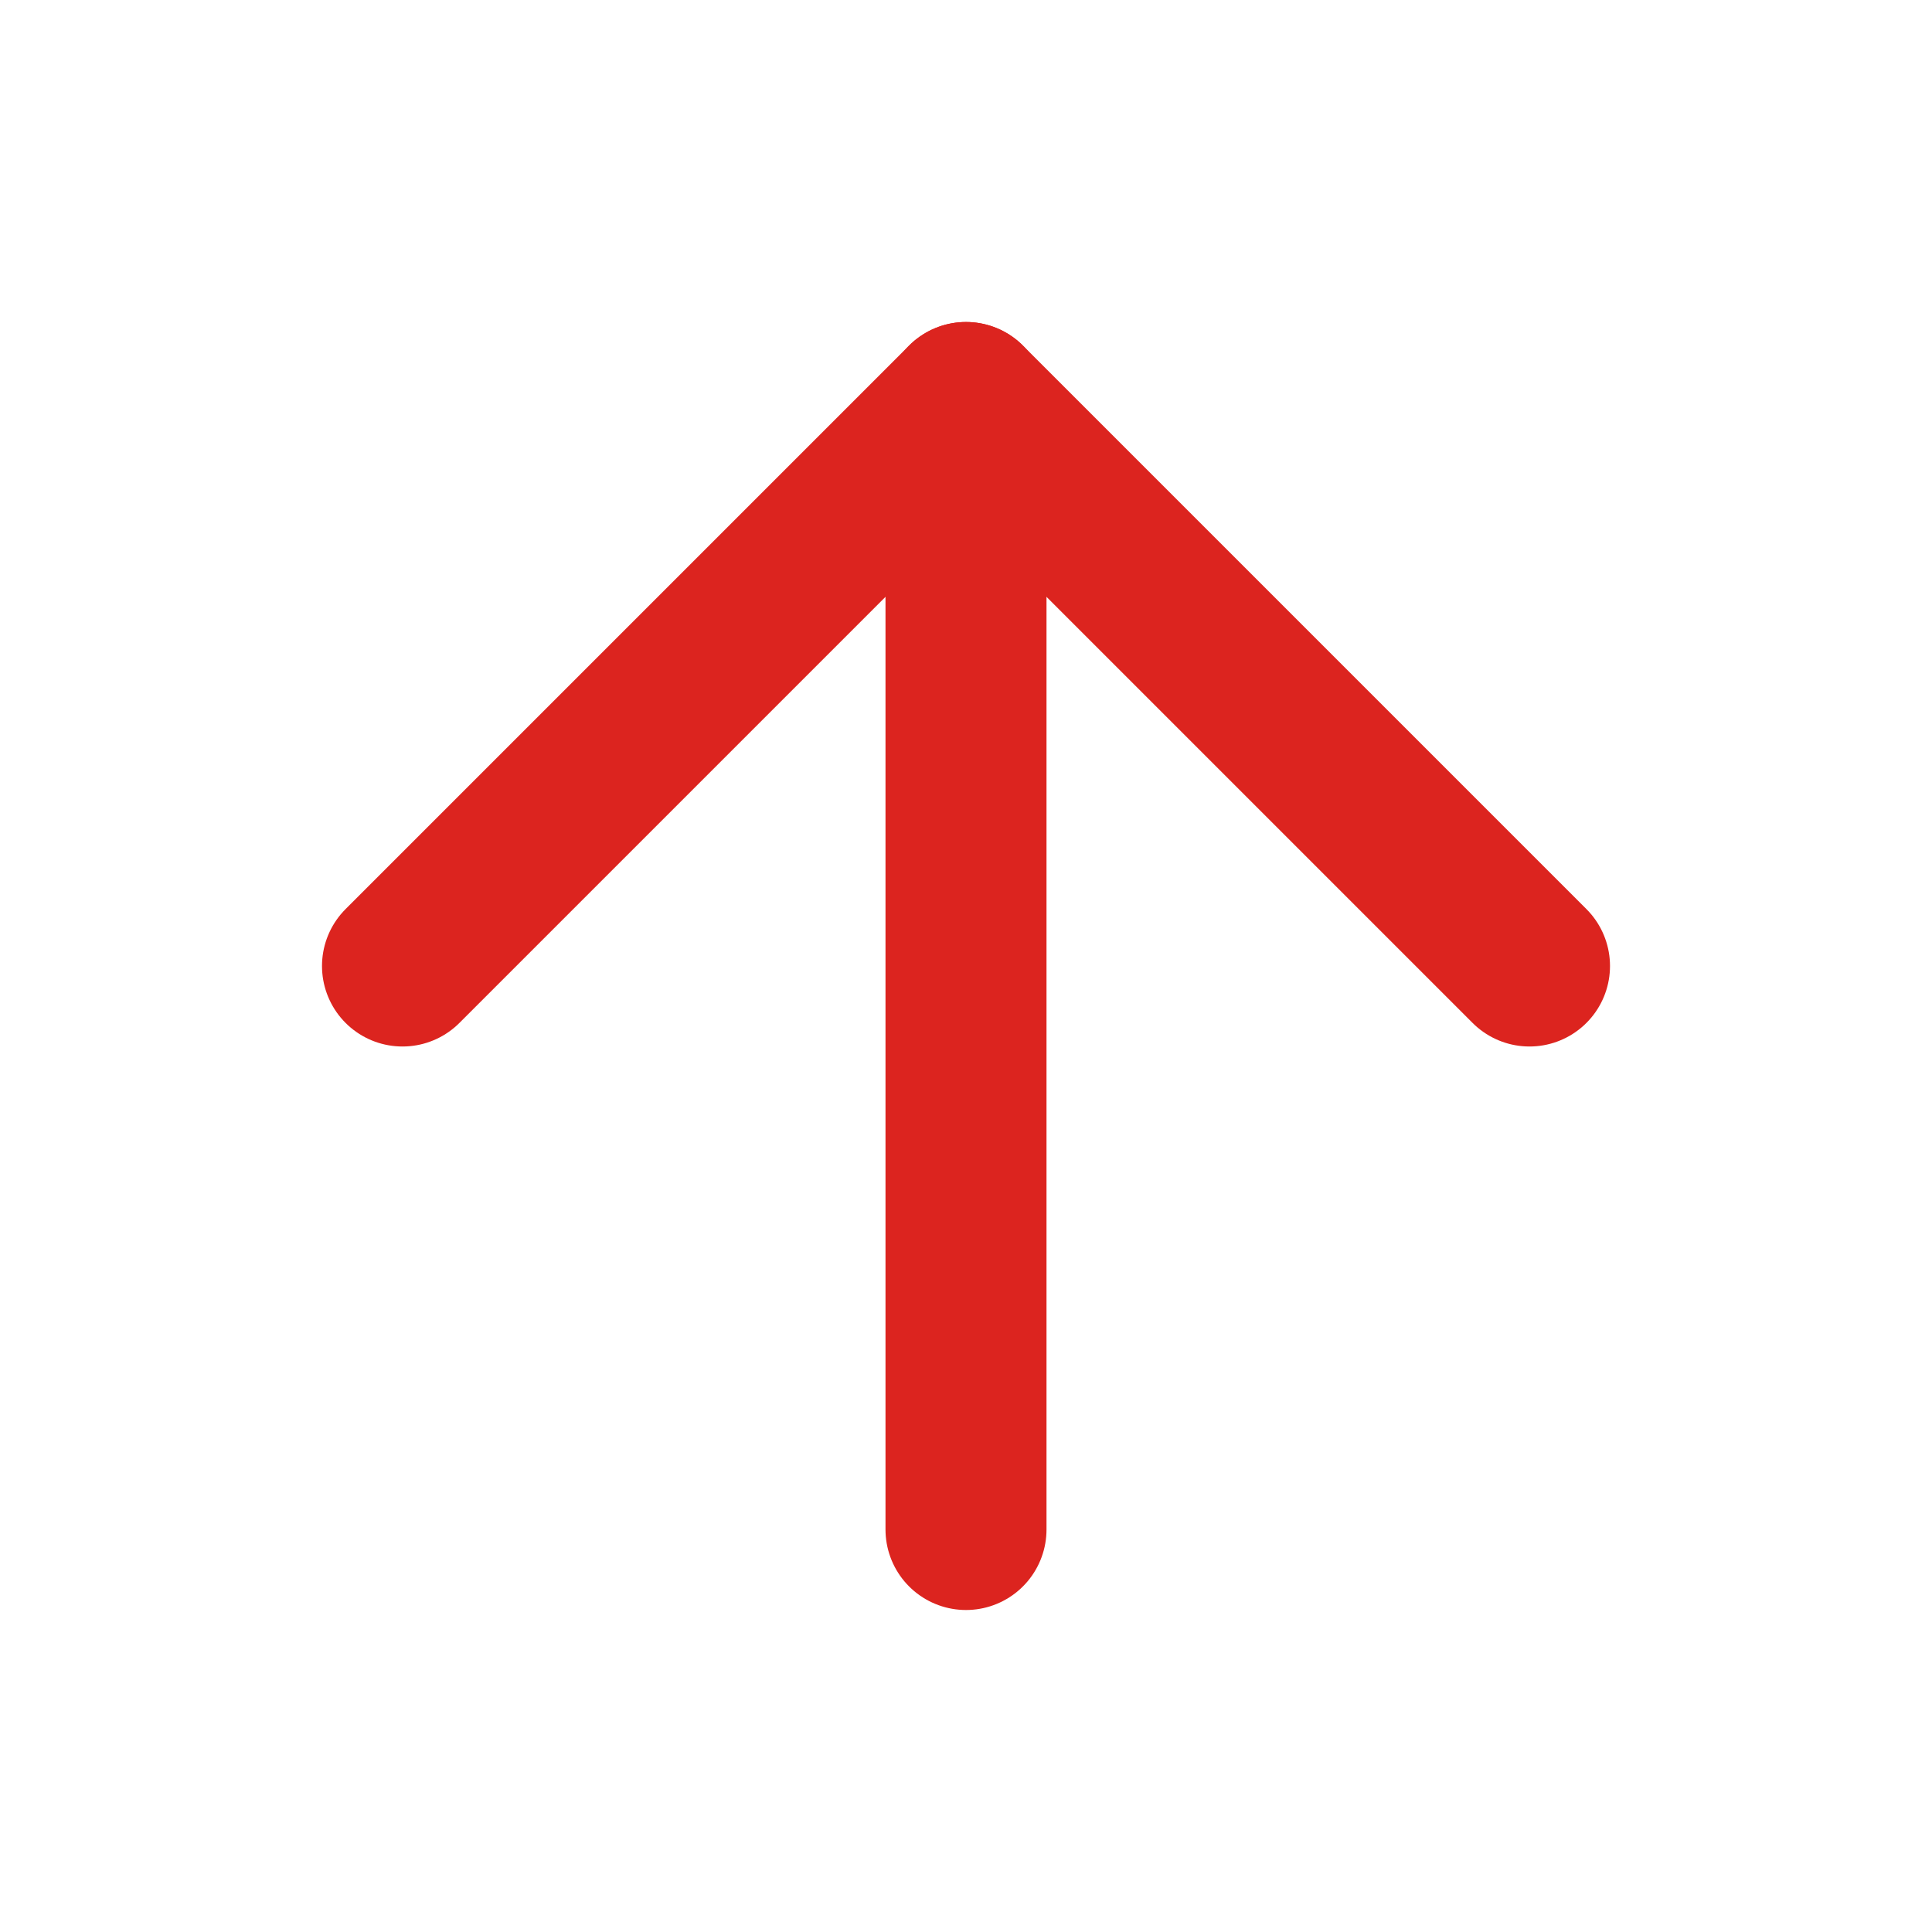 <svg width="24" height="24" viewBox="0 0 24 24" fill="none" xmlns="http://www.w3.org/2000/svg">
<path d="M12 19V5" stroke="#DC241F" stroke-width="2" stroke-linecap="round" stroke-linejoin="round"/>
<path d="M5 12L12 5L19 12" stroke="#DC241F" stroke-width="2" stroke-linecap="round" stroke-linejoin="round"/>
</svg>
